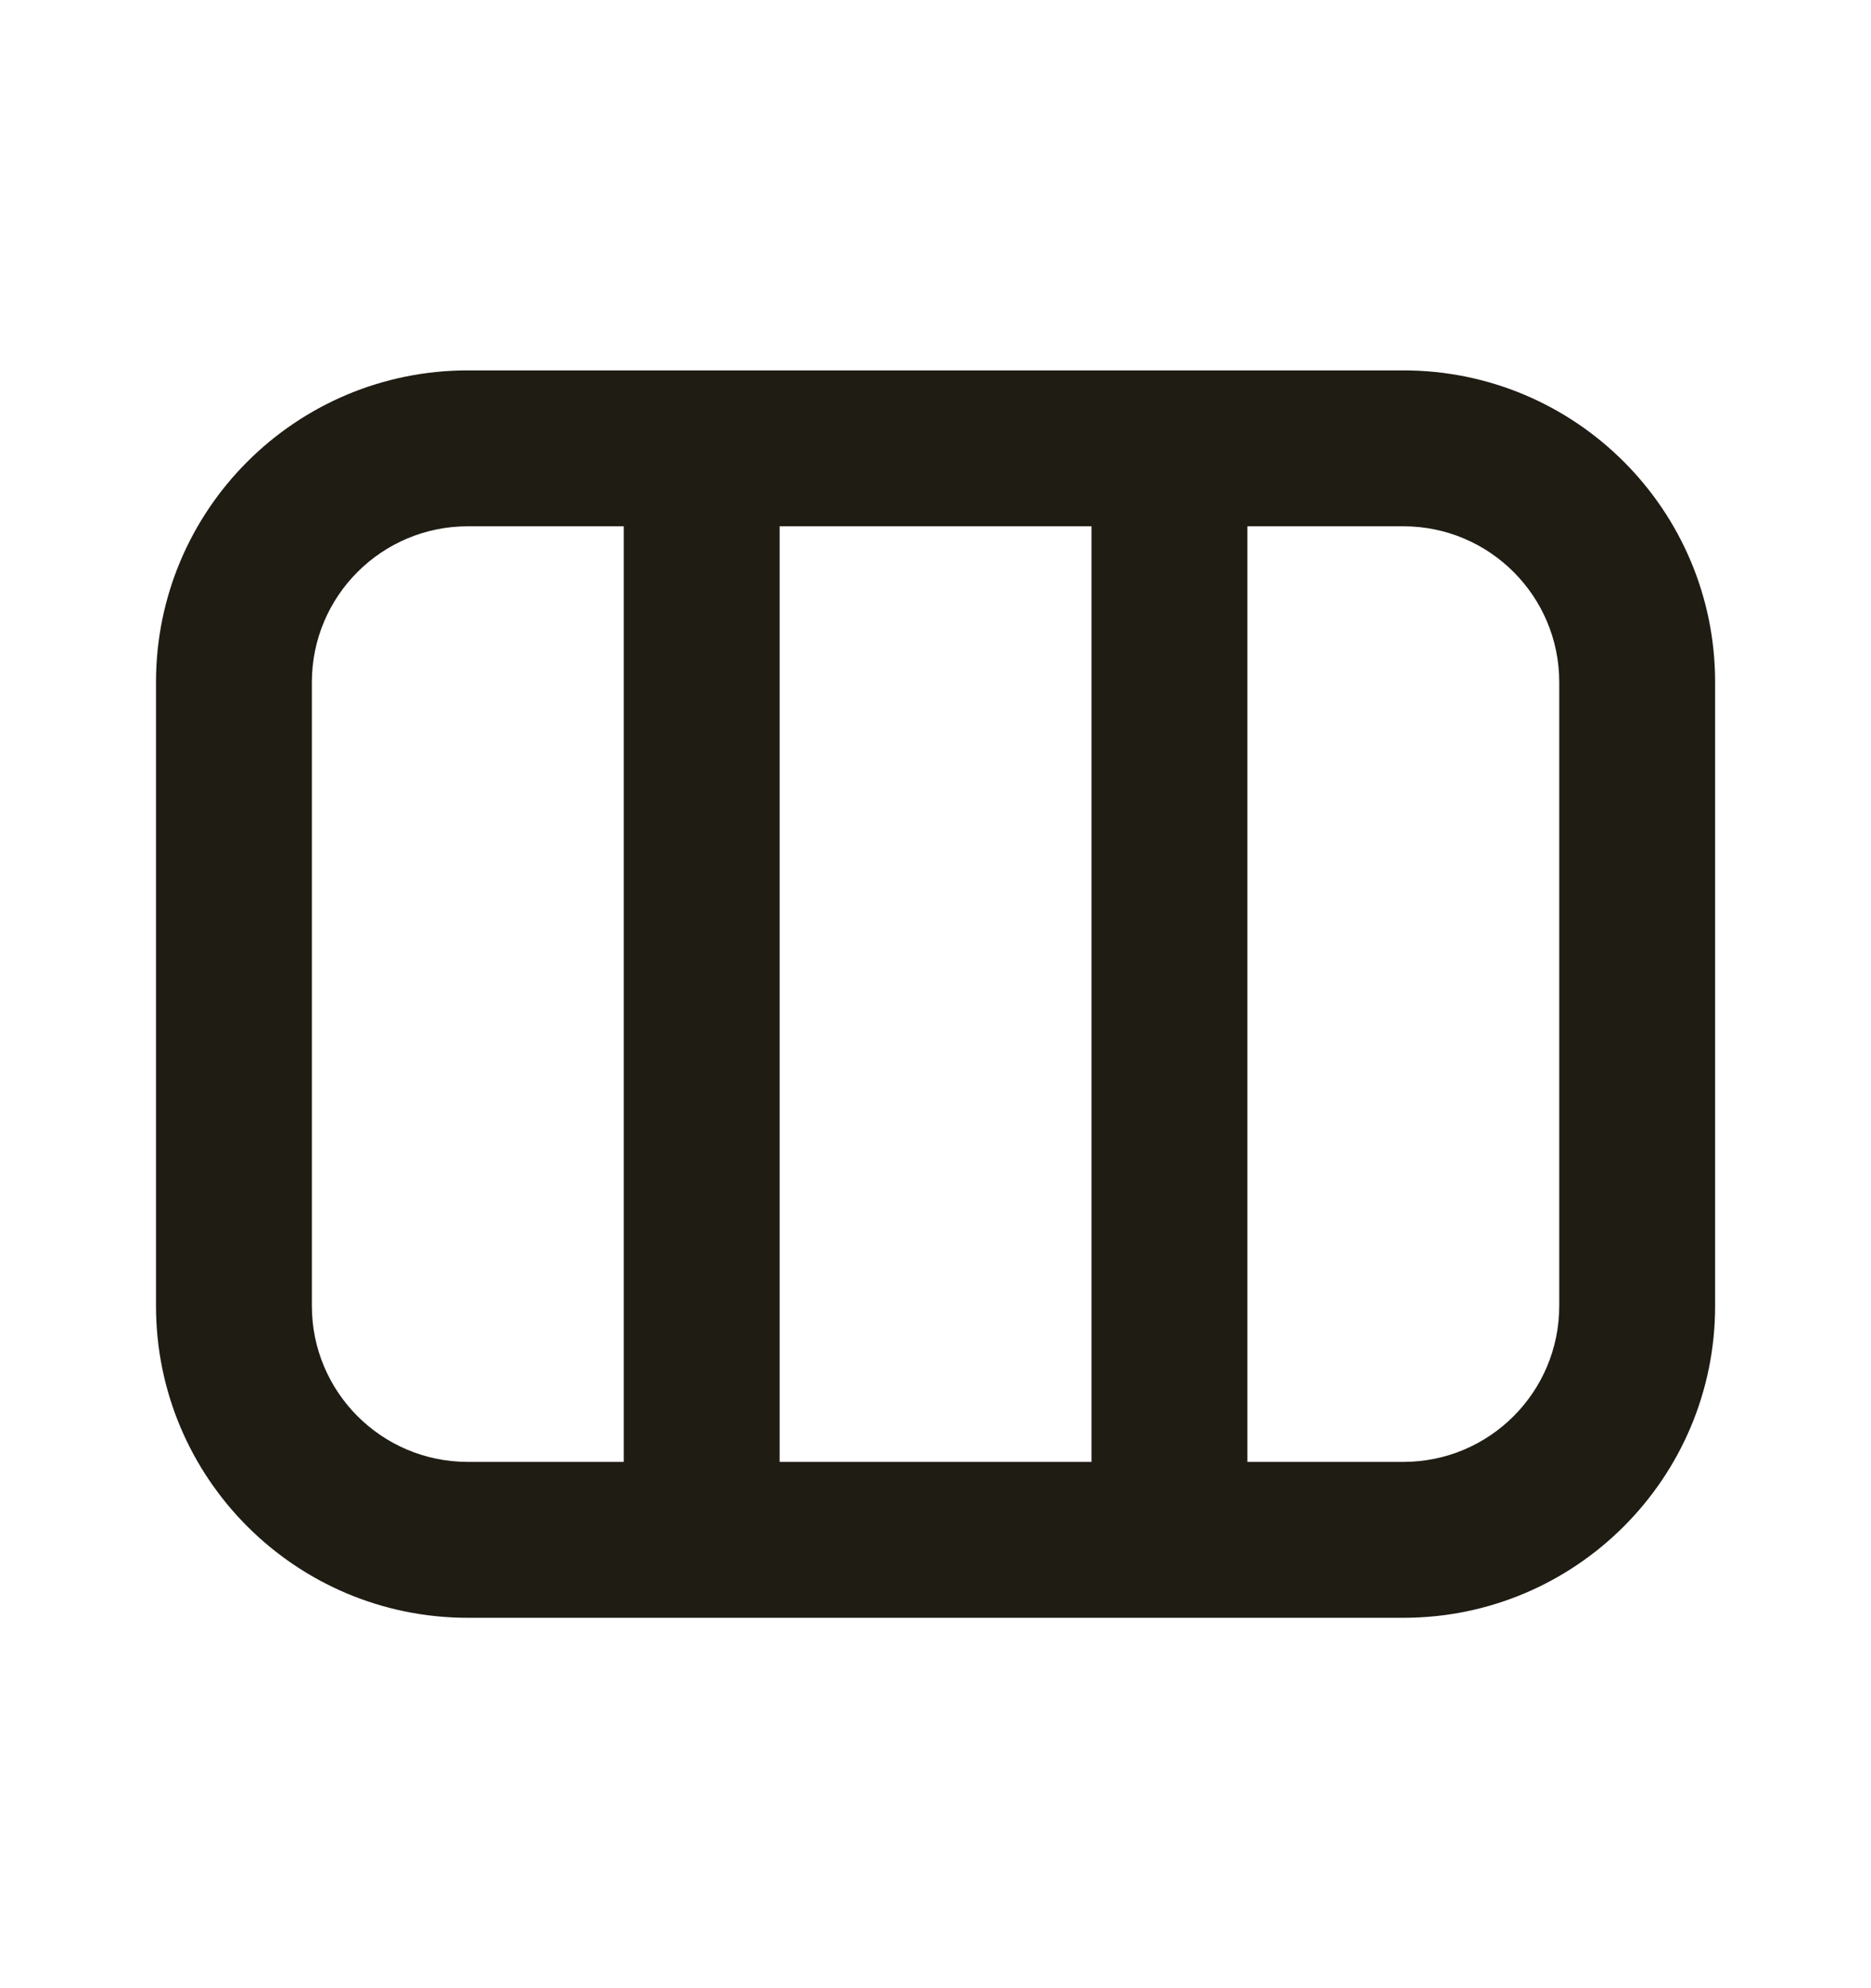 <svg width="16" height="17" viewBox="0 0 16 17" fill="none" xmlns="http://www.w3.org/2000/svg">
<path fill-rule="evenodd" clip-rule="evenodd" d="M4.001 3.167C2.528 3.167 1.334 4.36 1.334 5.833L1.334 11.166C1.334 12.639 2.528 13.833 4.001 13.833L12.001 13.833C13.473 13.833 14.667 12.639 14.667 11.166L14.667 5.833C14.667 4.36 13.473 3.167 12.001 3.167L4.001 3.167ZM9.334 4.5L6.667 4.5L6.667 12.5L9.334 12.5L9.334 4.5ZM10.667 4.5L10.667 12.5H12.001C12.737 12.5 13.334 11.903 13.334 11.166L13.334 5.833C13.334 5.097 12.737 4.5 12.001 4.5H10.667ZM4.001 12.5H5.334L5.334 4.5L4.001 4.5C3.264 4.5 2.667 5.097 2.667 5.833L2.667 11.166C2.667 11.903 3.264 12.5 4.001 12.5Z" fill="#1F1C14"/>
</svg>
